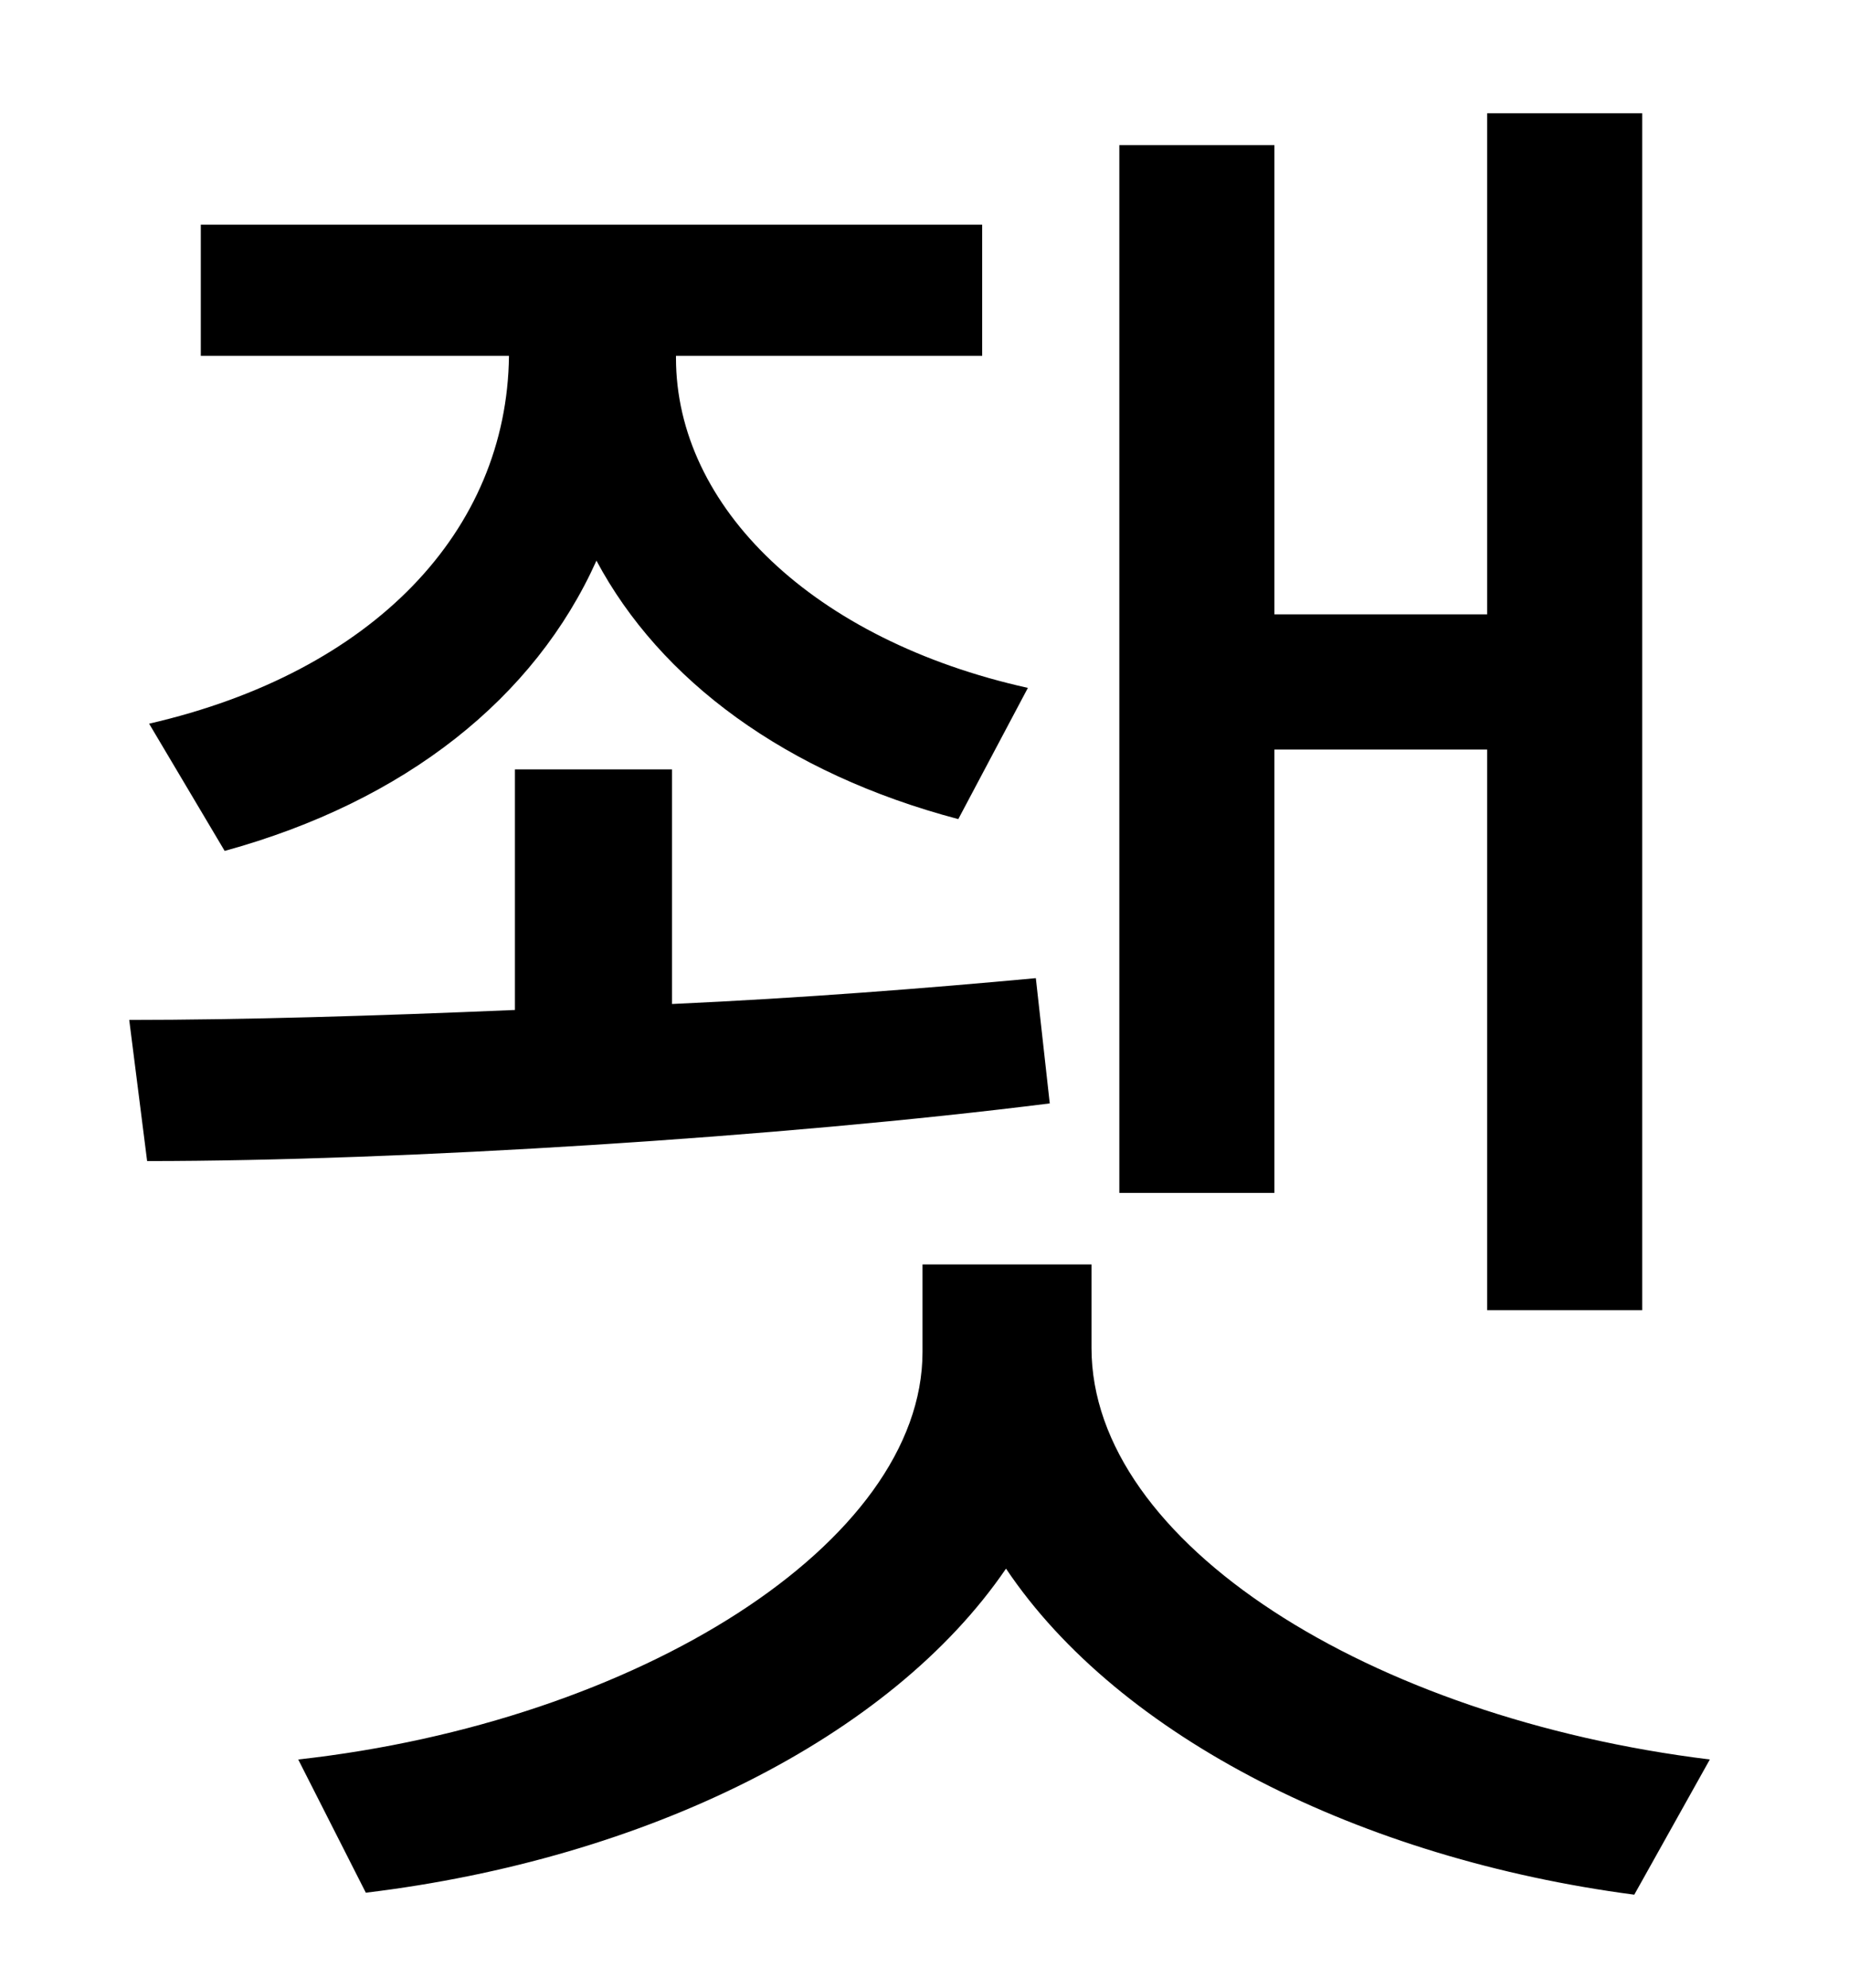 <?xml version="1.0" standalone="no"?>
<!DOCTYPE svg PUBLIC "-//W3C//DTD SVG 1.1//EN" "http://www.w3.org/Graphics/SVG/1.1/DTD/svg11.dtd" >
<svg xmlns="http://www.w3.org/2000/svg" xmlns:xlink="http://www.w3.org/1999/xlink" version="1.1" viewBox="-10 0 930 1000">
   <path fill="currentColor"
d="M631 377v223h-78v-527h78v236h107v-252h78v602h-78v-282h-107zM103 428l-38 -64c113 -26 180 -97 181 -185h-155v-66h393v66h-154v1c0 75 69 142 177 166l-35 66c-87 -23 -150 -70 -182 -130c-31 69 -96 121 -187 146zM511 492l7 63c-135 17 -326 29 -454 29l-9 -71
c56 0 124 -2 194 -5v-121h79v118c66 -3 129 -8 183 -13zM539 636v42c0 98 140 186 311 207l-38 68c-137 -18 -259 -79 -316 -164c-58 85 -181 146 -322 163l-34 -67c171 -19 314 -109 314 -205v-44h85z" />
</svg>

